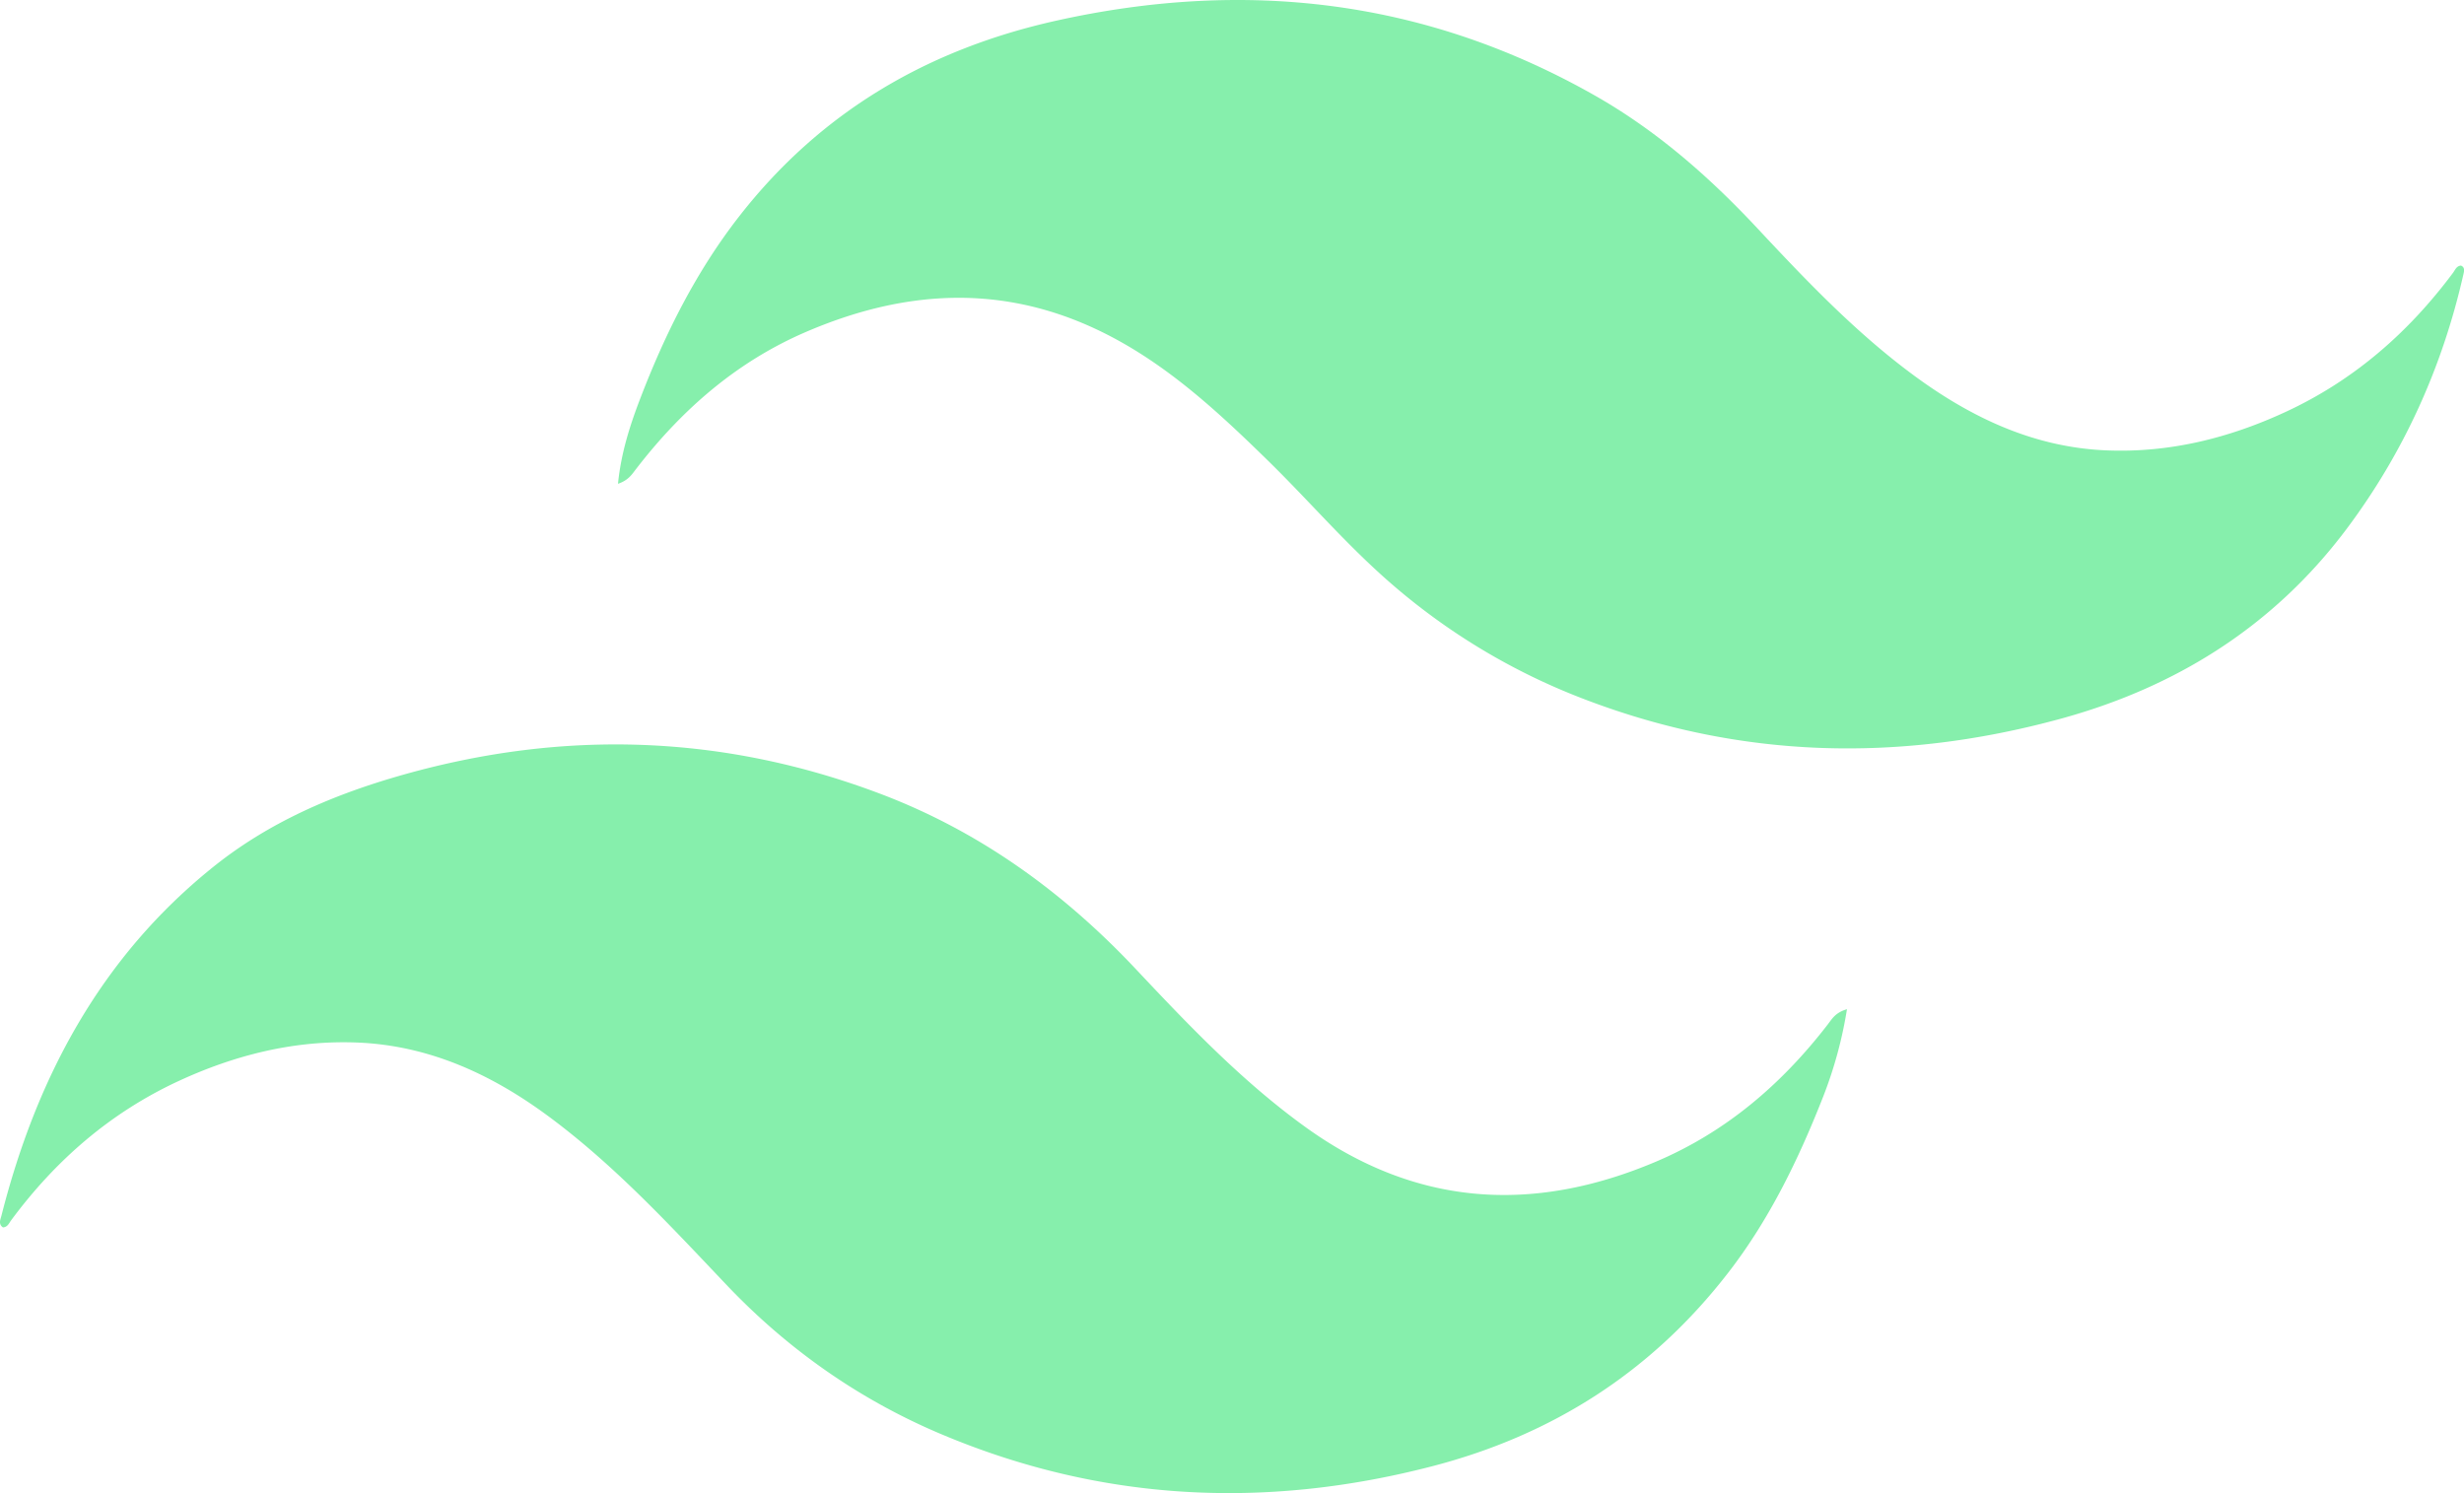 <svg xmlns="http://www.w3.org/2000/svg" viewBox="0 0 1604.18 972.19"><defs><style>.cls-1{fill:#86efac;}</style></defs><title>Tailwind</title><g id="Layer_2" data-name="Layer 2"><g id="Layer_1-2" data-name="Layer 1"><path class="cls-1" d="M1202.46,657.13a274.08,274.08,0,0,1-15.37,56.63c-16,40.74-35,80.16-62,115-49.76,64.35-114.4,105.77-193.23,126.1C823,983,716.32,977.51,612.67,933.77c-53.11-22.41-99.76-55.11-139.78-97.26-36.8-38.76-73.11-78.21-116.43-110.11-36.92-27.19-77.51-45.74-123.95-47.58-40.67-1.61-79.31,8-116.23,25.07-44.42,20.59-80.06,51.56-109,90.65C5.86,796.41,5,799,1.93,799.2c-3.13-2.14-1.66-5.1-1-7.63,22.82-89.8,64.5-168.21,138-227.17,36.63-29.4,78.95-47.36,123.74-60,104.72-29.53,208.16-26.17,310.21,12.37,64.74,24.45,119.2,63.91,166.31,113.92C773.89,667.58,808.74,704.2,850.1,734c71.51,51.5,147.47,56.32,227.4,22.65,46-19.38,82.45-50.63,112.62-89.82C1192.78,663.35,1195,659.26,1202.46,657.13Z"/><path class="cls-1" d="M402.34,315c2-20.11,7.82-38.09,14.4-55.27,16.26-42.42,36.49-83,64.68-119.09C534.47,72.64,604.25,32,687.78,13.44c123-27.34,240.27-13.87,350.59,48.78,40.06,22.75,74.28,52.73,105.76,86.41,32,34.27,64.46,68.36,102.54,96.3,37.3,27.36,78.06,46.47,125,48.33,40.67,1.63,79.32-7.92,116.26-25,44.45-20.56,80-51.58,109.09-90.61,1.4-1.88,2.23-4.49,5.2-4.73,2.49,1.07,2.12,3.3,1.7,5.15-13.76,61.06-39.18,117.16-76.67,167-47.34,62.84-110.68,102.59-186.68,123.2-104.57,28.37-207.59,25.82-309.08-13A419.16,419.16,0,0,1,896.78,372c-25.07-23-47.23-48.57-71.44-72.24-33.89-33.13-68.58-65.3-112.24-85.67-63.19-29.48-126-24.83-188.56,2.12-45,19.39-80.61,50.51-110.29,89C411.57,308.63,409.3,312.68,402.34,315Z"/></g></g></svg>